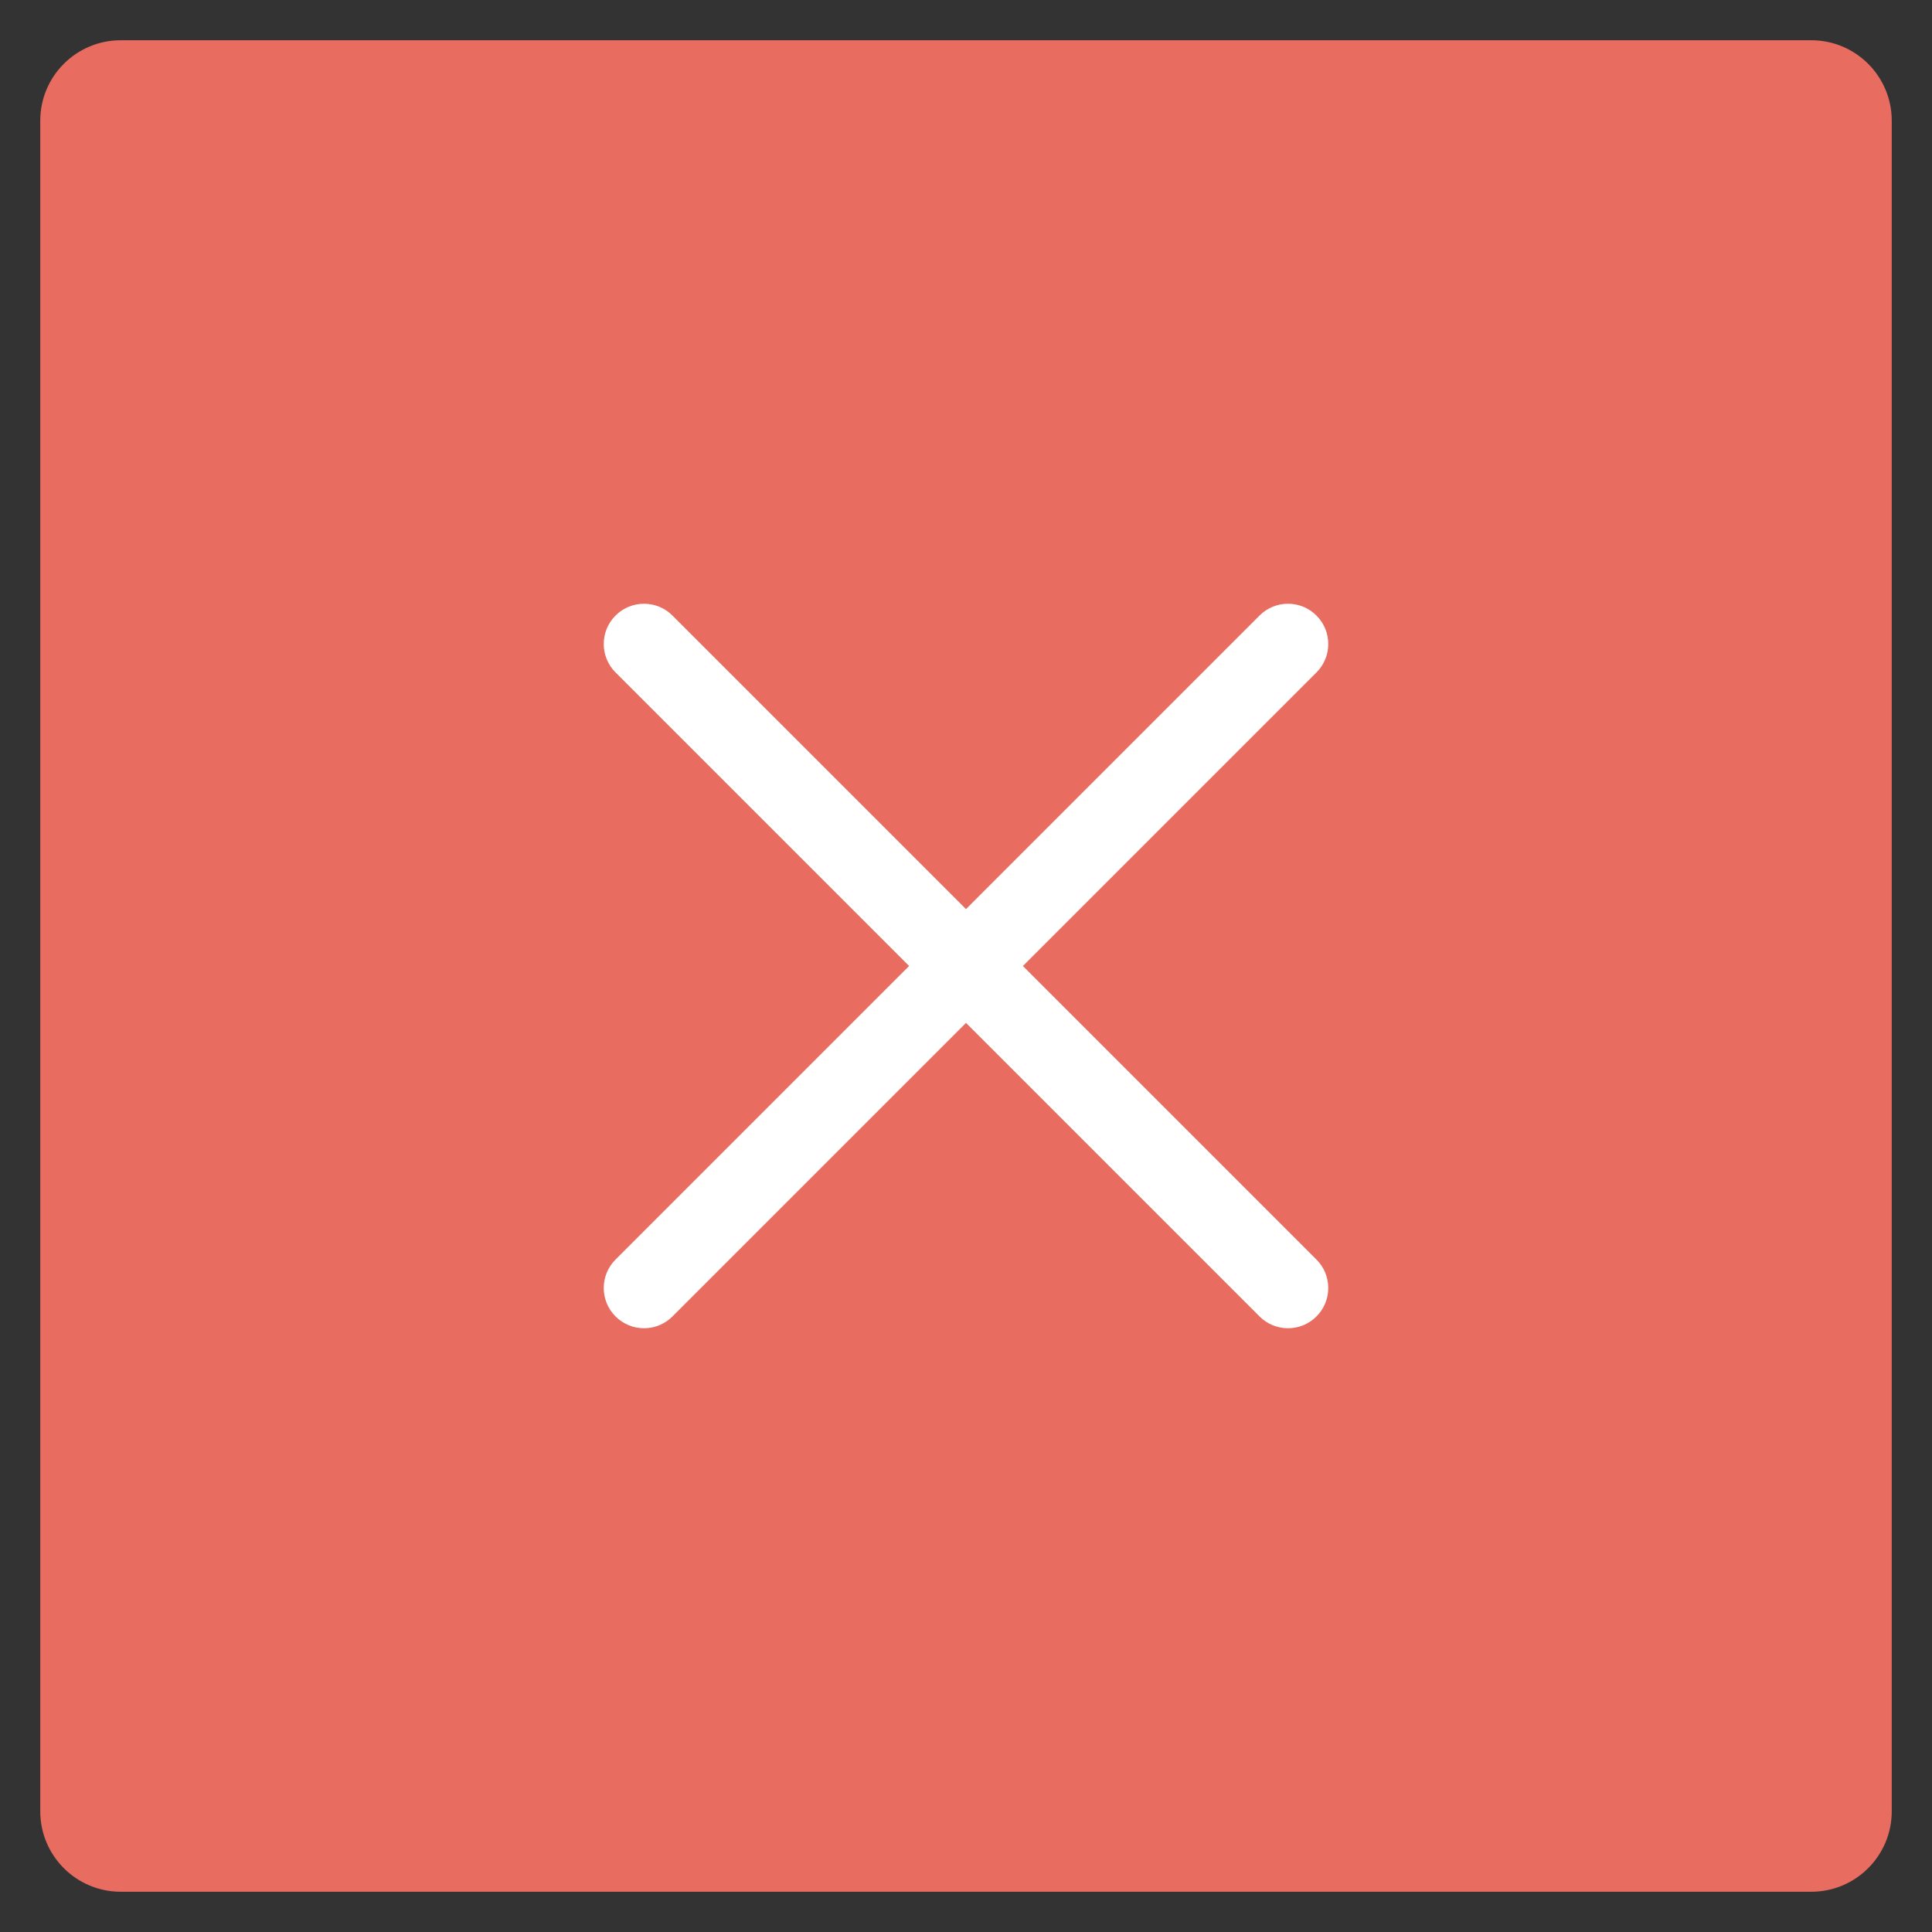 <svg xmlns="http://www.w3.org/2000/svg" viewBox="0 0 48 48"><rect x="0" y="0" width="48" height="48" fill="#333333" stroke="none"/><title>square remove 09 2</title><g class="nc-icon-wrapper"><path fill="#E86C60" d="M45,1H3C1.895,1,1,1.895,1,3v42c0,1.105,0.895,2,2,2h42c1.105,0,2-0.895,2-2V3 C47,1.895,46.105,1,45,1z"/> <path fill="#FFFFFF" d="M32.707,15.293c-0.391-0.391-1.023-0.391-1.414,0L24,22.586l-7.293-7.293 c-0.391-0.391-1.023-0.391-1.414,0s-0.391,1.023,0,1.414L22.586,24l-7.293,7.293 c-0.391,0.391-0.391,1.023,0,1.414C15.488,32.902,15.744,33,16,33s0.512-0.098,0.707-0.293L24,25.414 l7.293,7.293C31.488,32.902,31.744,33,32,33s0.512-0.098,0.707-0.293c0.391-0.391,0.391-1.023,0-1.414 L25.414,24l7.293-7.293C33.098,16.316,33.098,15.684,32.707,15.293z"/></g></svg>